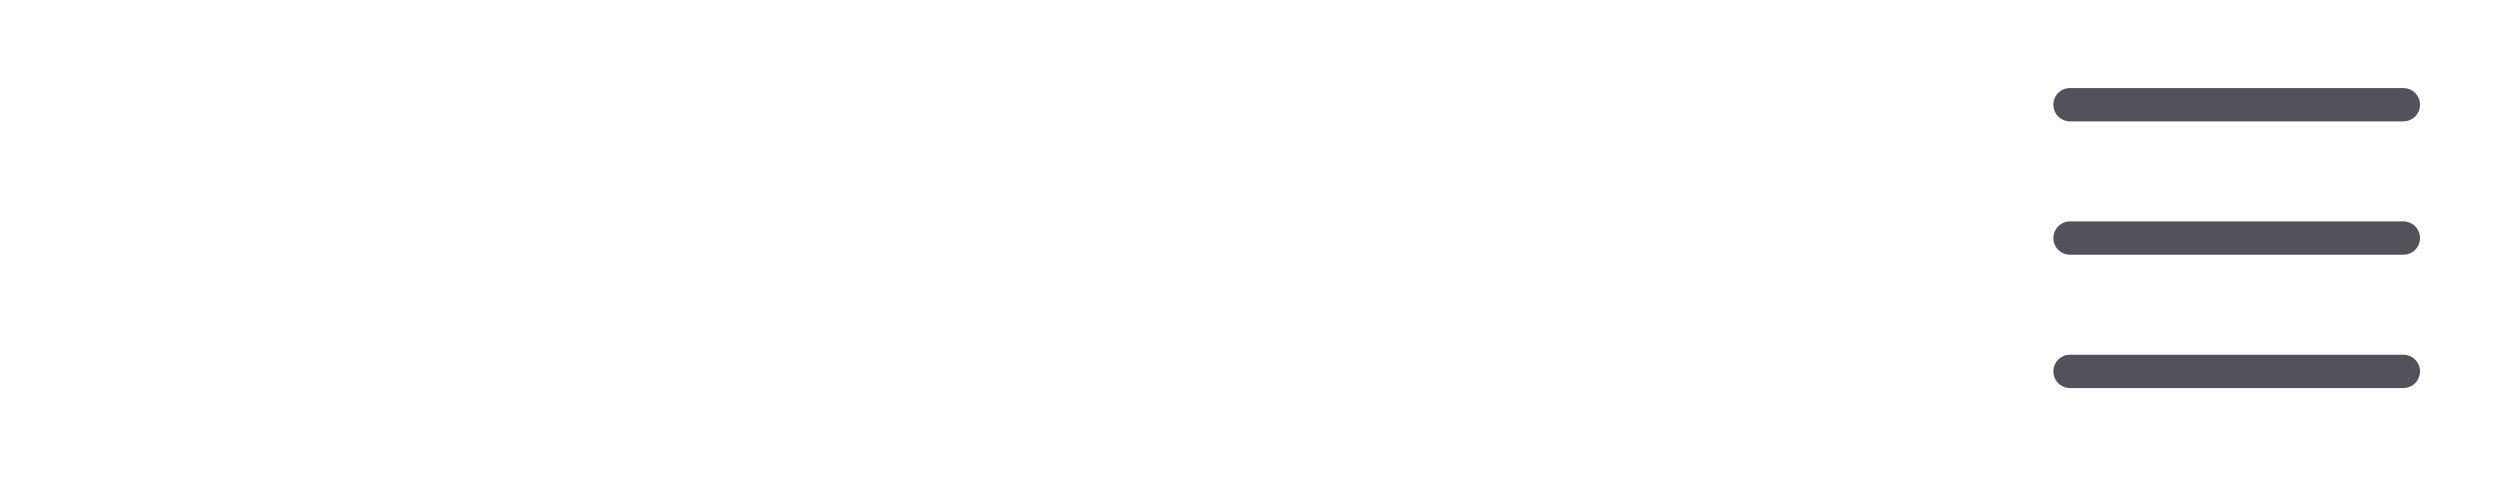 <svg width="150" height="29" viewBox="0 0 150 29" fill="none" xmlns="http://www.w3.org/2000/svg">
<path d="M124.201 6.283H144.201" stroke="#52525B" stroke-width="2" stroke-linecap="round" stroke-linejoin="round"/>
<path d="M124.201 14.283H144.201" stroke="#52525B" stroke-width="2" stroke-linecap="round" stroke-linejoin="round"/>
<path d="M124.201 22.283H144.201" stroke="#52525B" stroke-width="2" stroke-linecap="round" stroke-linejoin="round"/>
</svg>
